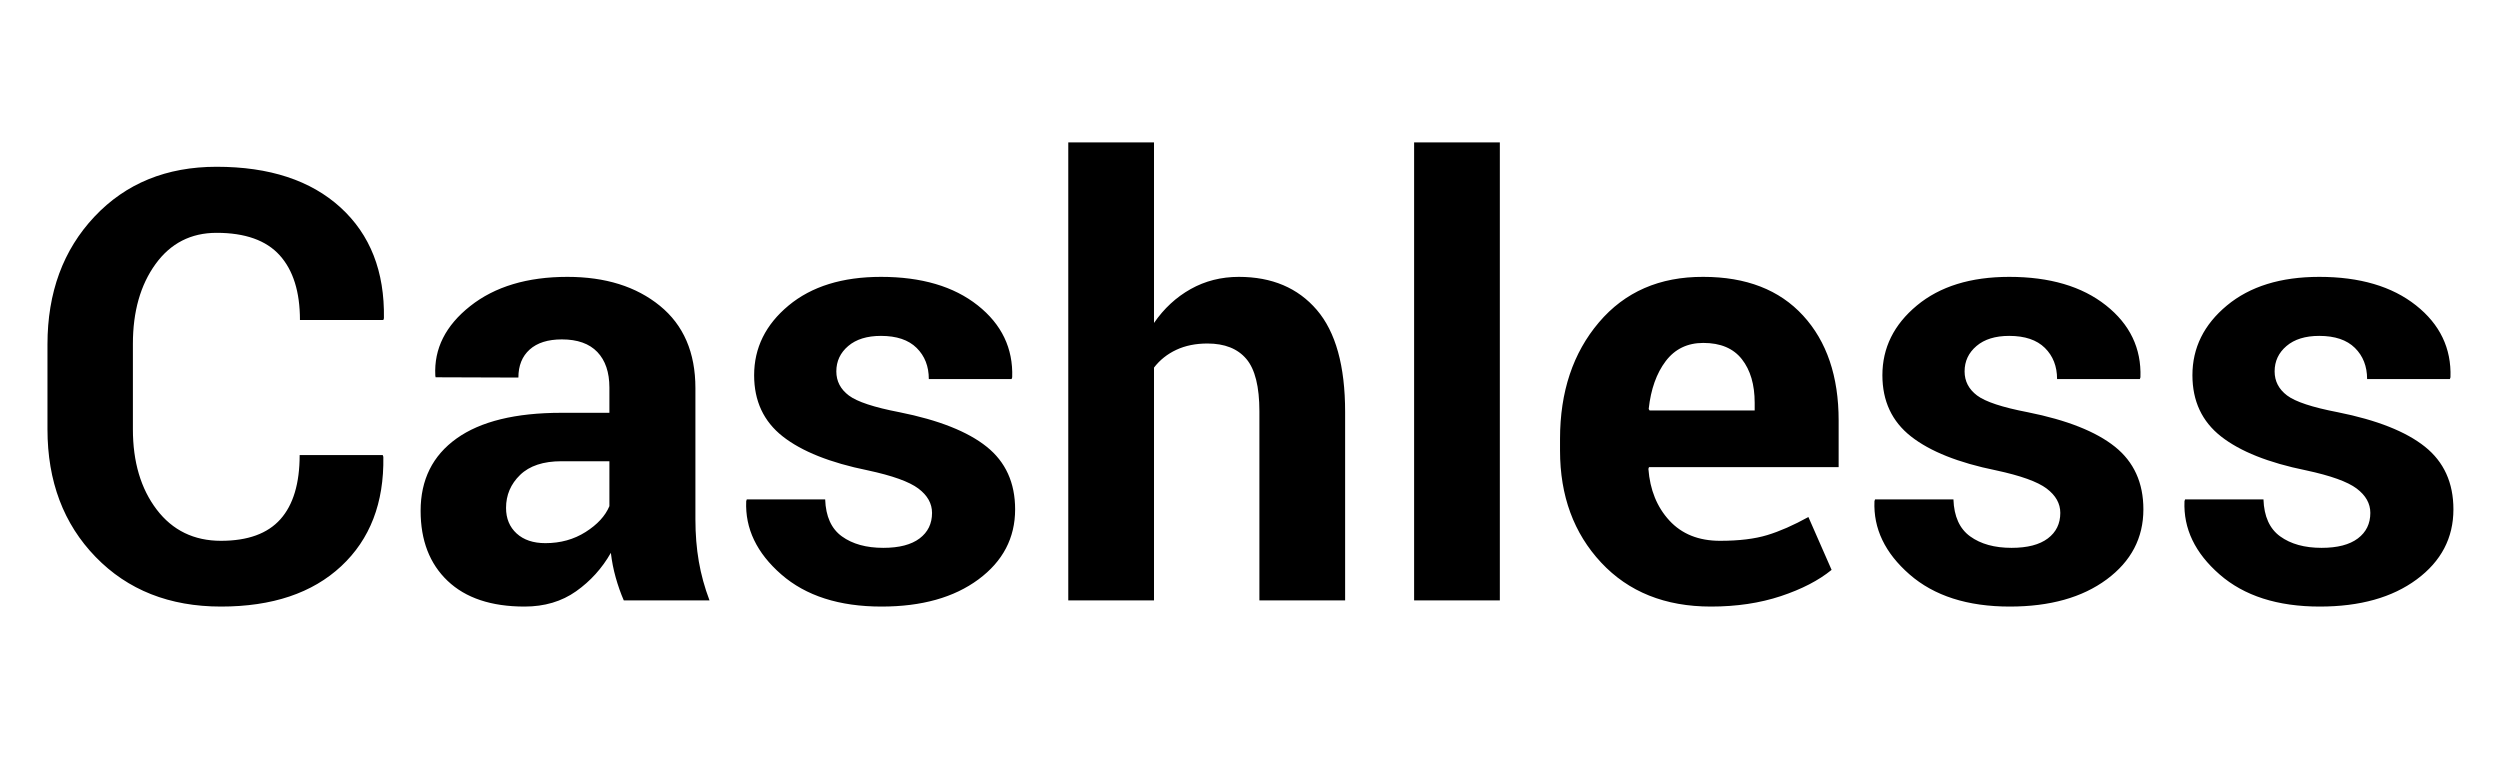 <?xml version="1.0" encoding="UTF-8"?>
<svg width="158px" height="48px" viewBox="0 0 158 48" version="1.1" xmlns="http://www.w3.org/2000/svg" xmlns:xlink="http://www.w3.org/1999/xlink">
    <!-- Generator: Sketch 52.2 (67145) - http://www.bohemiancoding.com/sketch -->
    <title>Cashless</title>
    <desc>Created with Sketch.</desc>
    <g id="assets" stroke="none" stroke-width="1" fill="none" fill-rule="evenodd">
        <g id="Home" transform="translate(-406, -795)" fill="#000000">
            <path d="M430.189,823.761 L430.227,823.872 C430.276,826.779 429.389,829.083 427.564,830.784 C425.739,832.485 423.207,833.335 419.966,833.335 C416.713,833.335 414.072,832.29 412.043,830.199 C410.014,828.109 409,825.418 409,822.128 L409,816.766 C409,813.488 409.99,810.797 411.969,808.694 C413.948,806.591 416.521,805.54 419.688,805.54 C423.027,805.54 425.637,806.397 427.518,808.11 C429.398,809.823 430.313,812.158 430.264,815.114 L430.227,815.226 L424.957,815.226 C424.957,813.444 424.53,812.081 423.677,811.134 C422.823,810.188 421.493,809.715 419.688,809.715 C418.067,809.715 416.781,810.374 415.828,811.691 C414.876,813.008 414.399,814.687 414.399,816.729 L414.399,822.128 C414.399,824.194 414.9,825.885 415.902,827.203 C416.904,828.52 418.259,829.179 419.966,829.179 C421.66,829.179 422.913,828.724 423.723,827.815 C424.533,826.906 424.938,825.554 424.938,823.761 L430.189,823.761 Z M445.423,832.945 C445.225,832.488 445.055,832.005 444.913,831.498 C444.77,830.991 444.668,830.471 444.606,829.939 C444.05,830.917 443.317,831.727 442.408,832.37 C441.499,833.013 440.413,833.335 439.151,833.335 C437.048,833.335 435.428,832.794 434.29,831.711 C433.152,830.629 432.583,829.154 432.583,827.286 C432.583,825.319 433.341,823.795 434.856,822.712 C436.371,821.63 438.582,821.089 441.489,821.089 L444.514,821.089 L444.514,819.493 C444.514,818.528 444.26,817.78 443.753,817.248 C443.246,816.716 442.497,816.45 441.508,816.45 C440.63,816.45 439.952,816.664 439.476,817.09 C439,817.517 438.762,818.108 438.762,818.862 L433.529,818.844 L433.511,818.732 C433.424,817.038 434.16,815.575 435.719,814.344 C437.277,813.113 439.325,812.498 441.86,812.498 C444.26,812.498 446.208,813.107 447.705,814.326 C449.202,815.544 449.95,817.279 449.95,819.53 L449.95,827.824 C449.95,828.764 450.021,829.649 450.164,830.478 C450.306,831.306 450.532,832.129 450.841,832.945 L445.423,832.945 Z M440.469,829.327 C441.421,829.327 442.269,829.092 443.011,828.622 C443.753,828.152 444.254,827.608 444.514,826.989 L444.514,824.15 L441.489,824.15 C440.339,824.15 439.467,824.438 438.873,825.013 C438.279,825.588 437.982,826.284 437.982,827.101 C437.982,827.769 438.205,828.307 438.65,828.715 C439.096,829.123 439.702,829.327 440.469,829.327 Z M464.905,827.416 C464.905,826.822 464.618,826.309 464.042,825.876 C463.467,825.443 462.4,825.06 460.842,824.726 C458.467,824.243 456.676,823.529 455.47,822.583 C454.264,821.636 453.661,820.347 453.661,818.714 C453.661,816.982 454.388,815.513 455.841,814.307 C457.295,813.101 459.24,812.498 461.677,812.498 C464.237,812.498 466.275,813.098 467.791,814.298 C469.306,815.498 470.033,817.013 469.971,818.844 L469.934,818.955 L464.701,818.955 C464.701,818.151 464.445,817.495 463.931,816.988 C463.418,816.481 462.666,816.228 461.677,816.228 C460.798,816.228 460.109,816.441 459.608,816.868 C459.107,817.294 458.856,817.829 458.856,818.473 C458.856,819.091 459.119,819.598 459.645,819.994 C460.171,820.39 461.238,820.743 462.846,821.052 C465.32,821.547 467.157,822.273 468.356,823.232 C469.556,824.191 470.156,825.511 470.156,827.193 C470.156,828.999 469.383,830.474 467.837,831.619 C466.291,832.763 464.25,833.335 461.714,833.335 C459.042,833.335 456.93,832.658 455.377,831.303 C453.825,829.949 453.086,828.406 453.16,826.674 L453.197,826.562 L458.151,826.562 C458.188,827.639 458.541,828.418 459.209,828.9 C459.877,829.383 460.749,829.624 461.825,829.624 C462.827,829.624 463.591,829.426 464.117,829.03 C464.642,828.634 464.905,828.096 464.905,827.416 Z M478.933,815.411 C479.563,814.496 480.337,813.781 481.252,813.268 C482.167,812.755 483.182,812.498 484.295,812.498 C486.385,812.498 488.028,813.194 489.221,814.585 C490.415,815.977 491.012,818.126 491.012,821.033 L491.012,832.945 L485.594,832.945 L485.594,820.996 C485.594,819.437 485.319,818.333 484.768,817.684 C484.218,817.035 483.398,816.71 482.31,816.71 C481.567,816.71 480.912,816.843 480.343,817.109 C479.774,817.375 479.304,817.749 478.933,818.231 L478.933,832.945 L473.515,832.945 L473.515,804 L478.933,804 L478.933,815.411 Z M500.79,832.945 L495.372,832.945 L495.372,804 L500.79,804 L500.79,832.945 Z M514.131,833.335 C511.236,833.335 508.923,832.407 507.191,830.552 C505.46,828.696 504.594,826.34 504.594,823.482 L504.594,822.74 C504.594,819.759 505.413,817.304 507.052,815.374 C508.691,813.444 510.89,812.486 513.648,812.498 C516.357,812.498 518.46,813.314 519.957,814.947 C521.454,816.58 522.202,818.788 522.202,821.571 L522.202,824.521 L510.216,824.521 L510.179,824.633 C510.278,825.956 510.72,827.045 511.505,827.898 C512.291,828.752 513.358,829.179 514.706,829.179 C515.906,829.179 516.902,829.058 517.693,828.817 C518.485,828.576 519.351,828.195 520.291,827.676 L521.757,831.016 C520.94,831.684 519.87,832.237 518.547,832.676 C517.223,833.115 515.751,833.335 514.131,833.335 Z M513.648,816.673 C512.646,816.673 511.855,817.056 511.273,817.823 C510.692,818.59 510.333,819.598 510.197,820.848 L510.253,820.94 L516.896,820.94 L516.896,820.458 C516.896,819.308 516.626,818.389 516.088,817.703 C515.55,817.016 514.737,816.673 513.648,816.673 Z M536.211,827.416 C536.211,826.822 535.923,826.309 535.348,825.876 C534.773,825.443 533.706,825.06 532.147,824.726 C529.772,824.243 527.982,823.529 526.776,822.583 C525.57,821.636 524.967,820.347 524.967,818.714 C524.967,816.982 525.694,815.513 527.147,814.307 C528.6,813.101 530.546,812.498 532.982,812.498 C535.543,812.498 537.581,813.098 539.096,814.298 C540.611,815.498 541.338,817.013 541.276,818.844 L541.239,818.955 L536.007,818.955 C536.007,818.151 535.75,817.495 535.237,816.988 C534.723,816.481 533.972,816.228 532.982,816.228 C532.104,816.228 531.415,816.441 530.914,816.868 C530.413,817.294 530.162,817.829 530.162,818.473 C530.162,819.091 530.425,819.598 530.951,819.994 C531.476,820.39 532.543,820.743 534.151,821.052 C536.625,821.547 538.462,822.273 539.662,823.232 C540.862,824.191 541.462,825.511 541.462,827.193 C541.462,828.999 540.689,830.474 539.143,831.619 C537.596,832.763 535.555,833.335 533.02,833.335 C530.348,833.335 528.236,832.658 526.683,831.303 C525.131,829.949 524.392,828.406 524.466,826.674 L524.503,826.562 L529.457,826.562 C529.494,827.639 529.847,828.418 530.515,828.9 C531.183,829.383 532.055,829.624 533.131,829.624 C534.133,829.624 534.897,829.426 535.422,829.03 C535.948,828.634 536.211,828.096 536.211,827.416 Z M555.805,827.416 C555.805,826.822 555.517,826.309 554.942,825.876 C554.367,825.443 553.3,825.06 551.741,824.726 C549.366,824.243 547.576,823.529 546.37,822.583 C545.164,821.636 544.561,820.347 544.561,818.714 C544.561,816.982 545.287,815.513 546.741,814.307 C548.194,813.101 550.139,812.498 552.576,812.498 C555.137,812.498 557.175,813.098 558.69,814.298 C560.205,815.498 560.932,817.013 560.87,818.844 L560.833,818.955 L555.601,818.955 C555.601,818.151 555.344,817.495 554.831,816.988 C554.317,816.481 553.566,816.228 552.576,816.228 C551.698,816.228 551.008,816.441 550.507,816.868 C550.006,817.294 549.756,817.829 549.756,818.473 C549.756,819.091 550.019,819.598 550.544,819.994 C551.07,820.39 552.137,820.743 553.745,821.052 C556.219,821.547 558.056,822.273 559.256,823.232 C560.456,824.191 561.056,825.511 561.056,827.193 C561.056,828.999 560.283,830.474 558.736,831.619 C557.19,832.763 555.149,833.335 552.613,833.335 C549.941,833.335 547.829,832.658 546.277,831.303 C544.724,829.949 543.985,828.406 544.06,826.674 L544.097,826.562 L549.051,826.562 C549.088,827.639 549.44,828.418 550.108,828.9 C550.776,829.383 551.648,829.624 552.725,829.624 C553.727,829.624 554.49,829.426 555.016,829.03 C555.542,828.634 555.805,828.096 555.805,827.416 Z" id="Cashless"></path>
        </g>
    </g>
</svg>